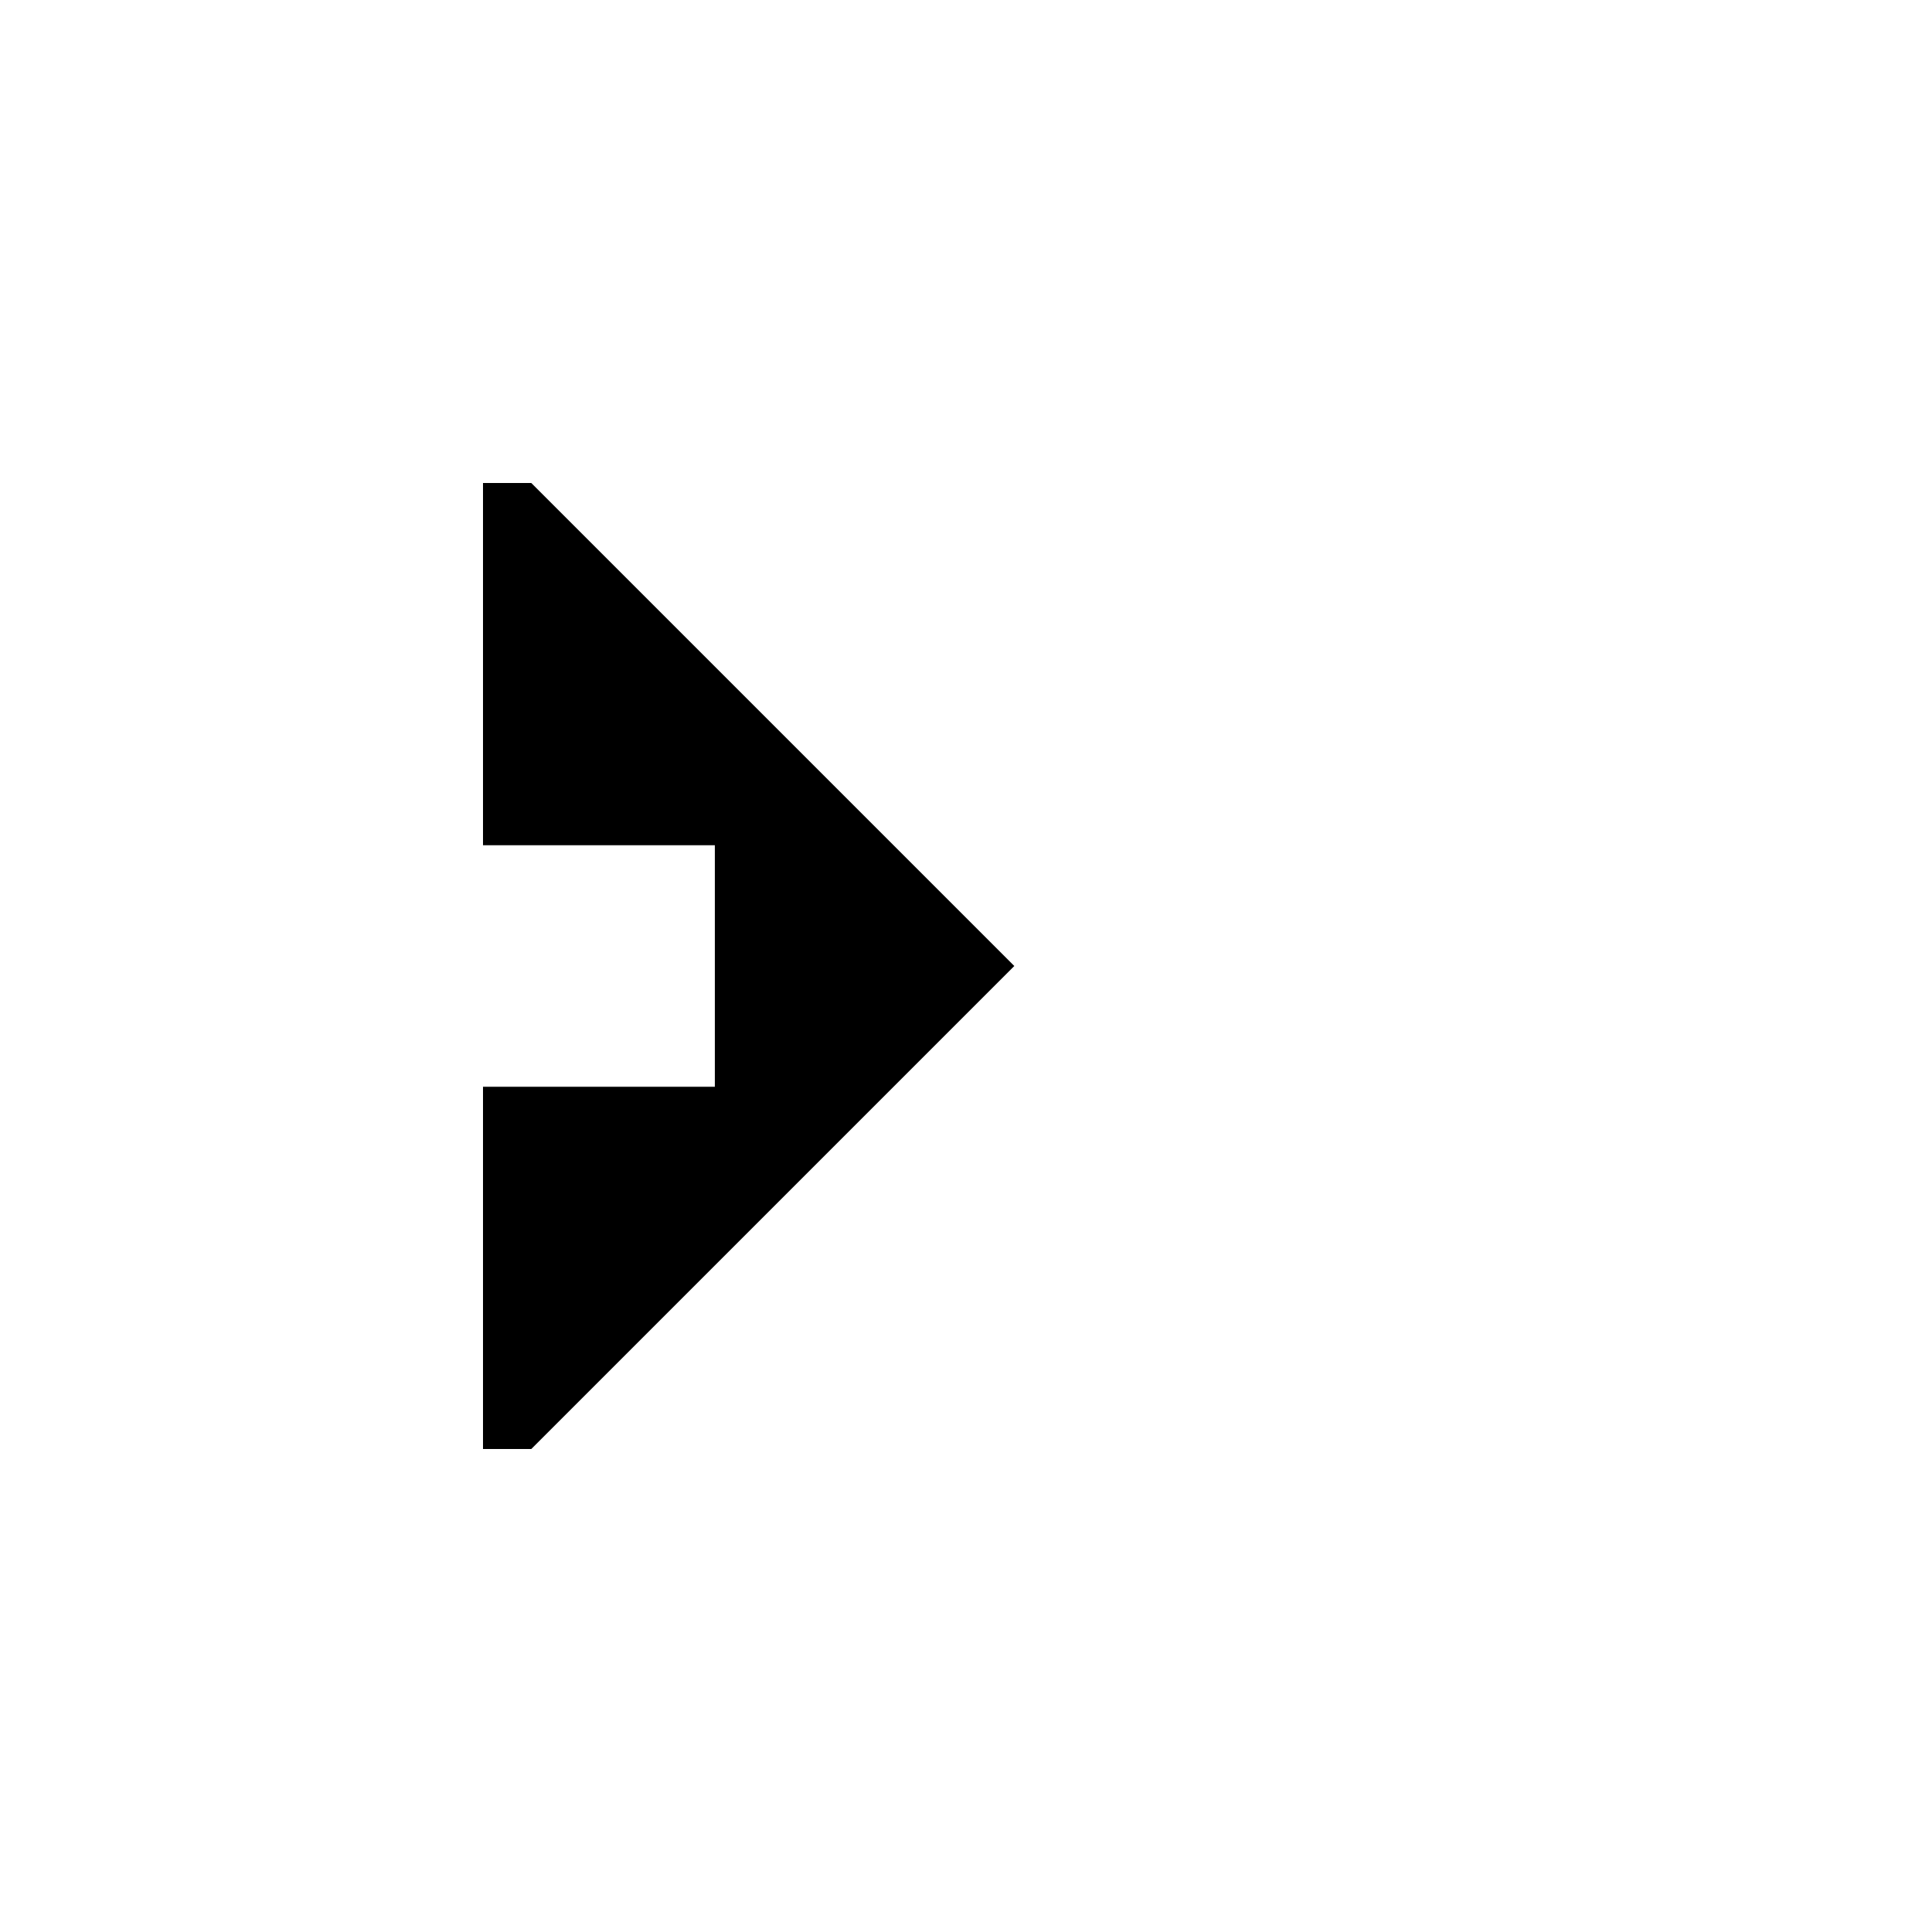 <?xml version="1.0" encoding="UTF-8" standalone="no"?>
<!-- Created with Inkscape (http://www.inkscape.org/) -->
<svg
   xmlns:svg="http://www.w3.org/2000/svg"
   xmlns="http://www.w3.org/2000/svg"
   version="1.0"
   width="200"
   height="200"
   id="svg2">
  <defs
     id="defs4" />
  <path
     d="M 50,50 L 55,50 L 105,100 L 55,150 L 50,150 L 50,112.5 L 74,112.5 L 74,87.5 L 50,87.5 L 50,50 z "
     style="fill:#000000;fill-opacity:1;stroke:none;stroke-width:2;stroke-linecap:round;stroke-linejoin:round;stroke-miterlimit:4;stroke-opacity:1"
     id="rect2385" />
</svg>
